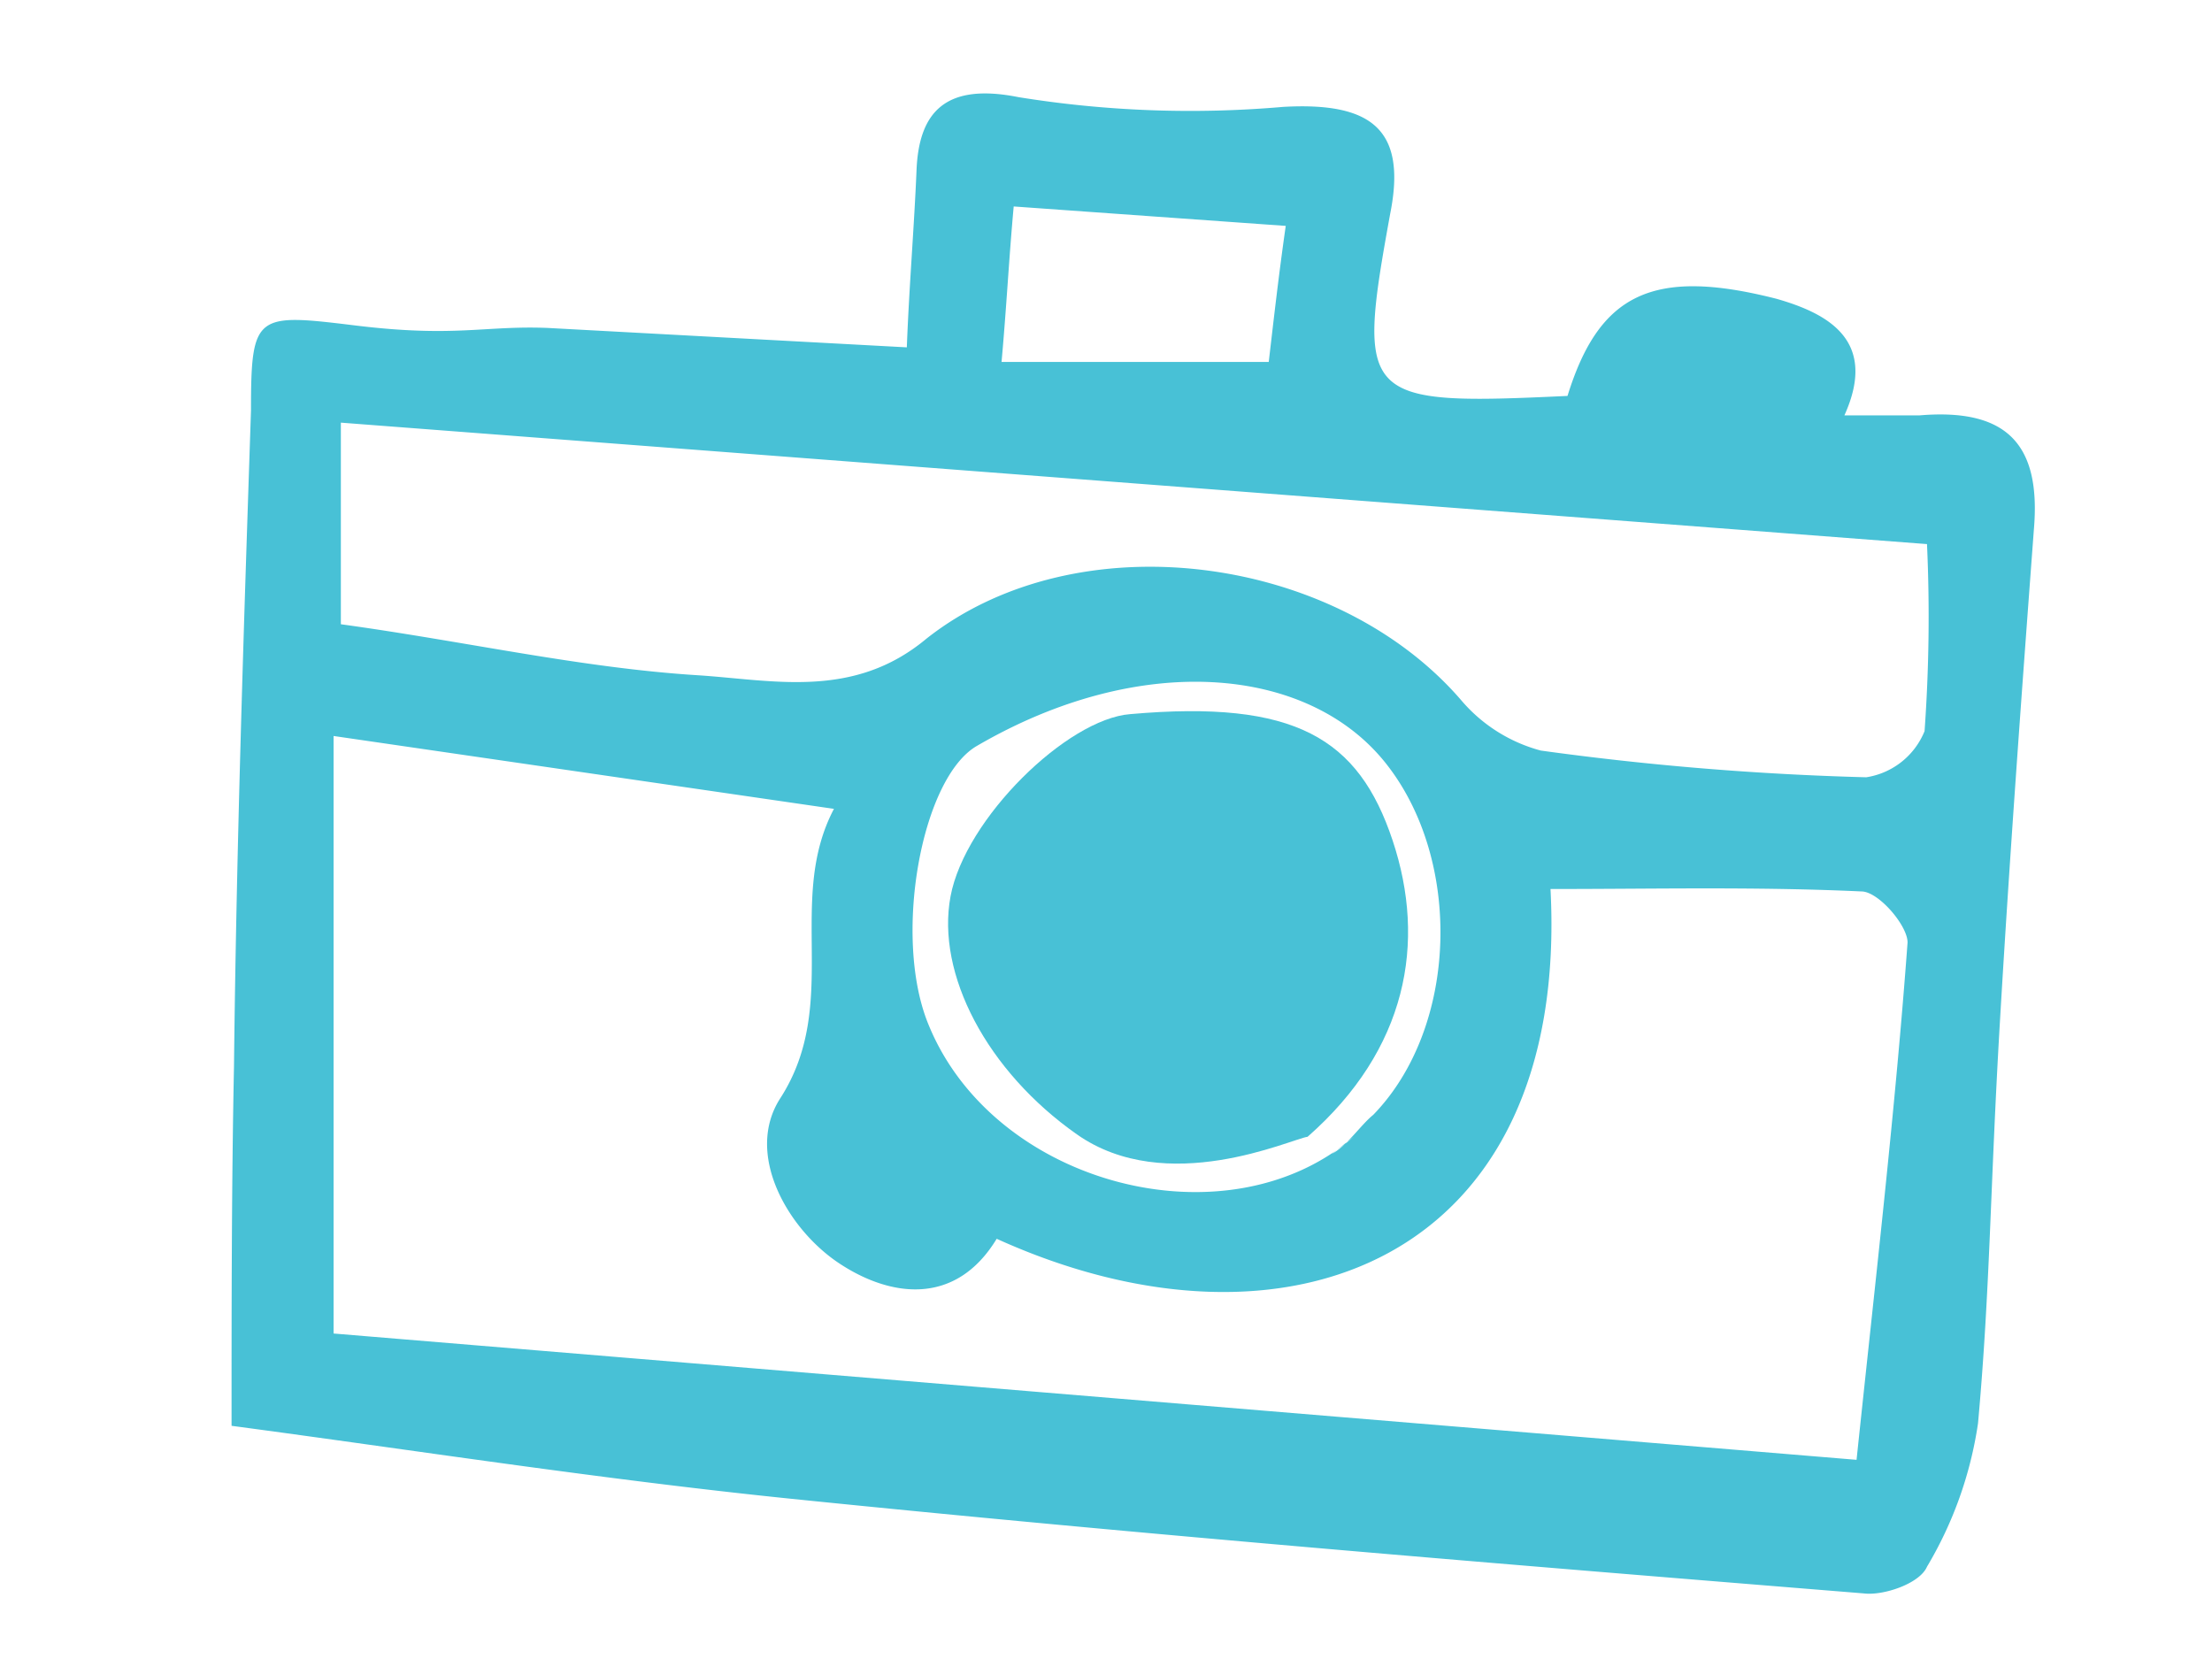 <svg id="Layer_1" data-name="Layer 1" xmlns="http://www.w3.org/2000/svg" width="1.2in" height="0.9in" viewBox="0 0 84.6 68.3"><title>Artboard 7</title><path d="M61.3,16.3c1.3-4.2,3.5-5.3,8.6-4,2.1.6,4.2,1.7,2.8,4.8h3.1c3.6-.3,5,1.2,4.7,4.7-.5,6.7-1,13.5-1.4,20.3s-.4,11-.9,16.5a16.1,16.1,0,0,1-2.1,5.9c-.3.7-1.8,1.2-2.6,1.1C58.7,64.4,44,63.2,29.3,61.7c-7.8-.8-15.5-2-23-3,0-4.9,0-9.9.1-14.8.1-9,.4-18,.7-27,0-4,.2-4,4.3-3.5s5.3,0,7.9.1l14.8.8c.1-2.6.3-4.9.4-7.3s1.2-3.6,4.2-3a44.3,44.3,0,0,0,10.9.4c3.6-.2,5.1.9,4.4,4.4C52.6,16.5,52.8,16.7,61.3,16.3ZM51.6,47.5c.6-.3,1.2-1.2,1.7-1.6,3.5-3.6,3.7-10.5.5-14.5S43.7,26.8,37,30.7c-2.3,1.3-3.5,7.9-2,11.5,2.7,6.6,12.3,9.1,17.5,4.6ZM10.5,54.9l62.7,5.2c.8-7.6,1.6-14.5,2.1-21.3,0-.7-1.2-2.1-1.9-2.1-4.3-.2-8.5-.1-12.8-.1C61.4,51.9,49.7,56.4,37.8,51c-1.7,2.8-4.4,2.4-6.5,1s-3.9-4.5-2.4-6.8c2.5-3.9.2-8.1,2.2-11.9l-20.6-3Zm.3-29.2c5.1.7,9.9,1.8,14.7,2.1,3.1.2,6.4,1,9.4-1.5,6.2-4.9,16.8-3.5,22,2.5a6.5,6.5,0,0,0,3.3,2.1A121,121,0,0,0,73.6,32,3.1,3.1,0,0,0,76,30.1a66.2,66.2,0,0,0,.1-7.7l-65.3-5ZM49,14.9c.2-1.7.4-3.5.7-5.6L38.5,8.5c-.2,2.2-.3,4.2-.5,6.4Z" fill="#48c1d6"/><path d="M50.6,46.8c-.7.1-5.8,2.5-9.5-.1s-5.8-6.6-5.2-9.8,4.8-7.3,7.4-7.5c6.8-.6,9.4,1,10.8,5.2s.6,8.6-3.5,12.2Z" fill="#48c1d6"/></svg>
